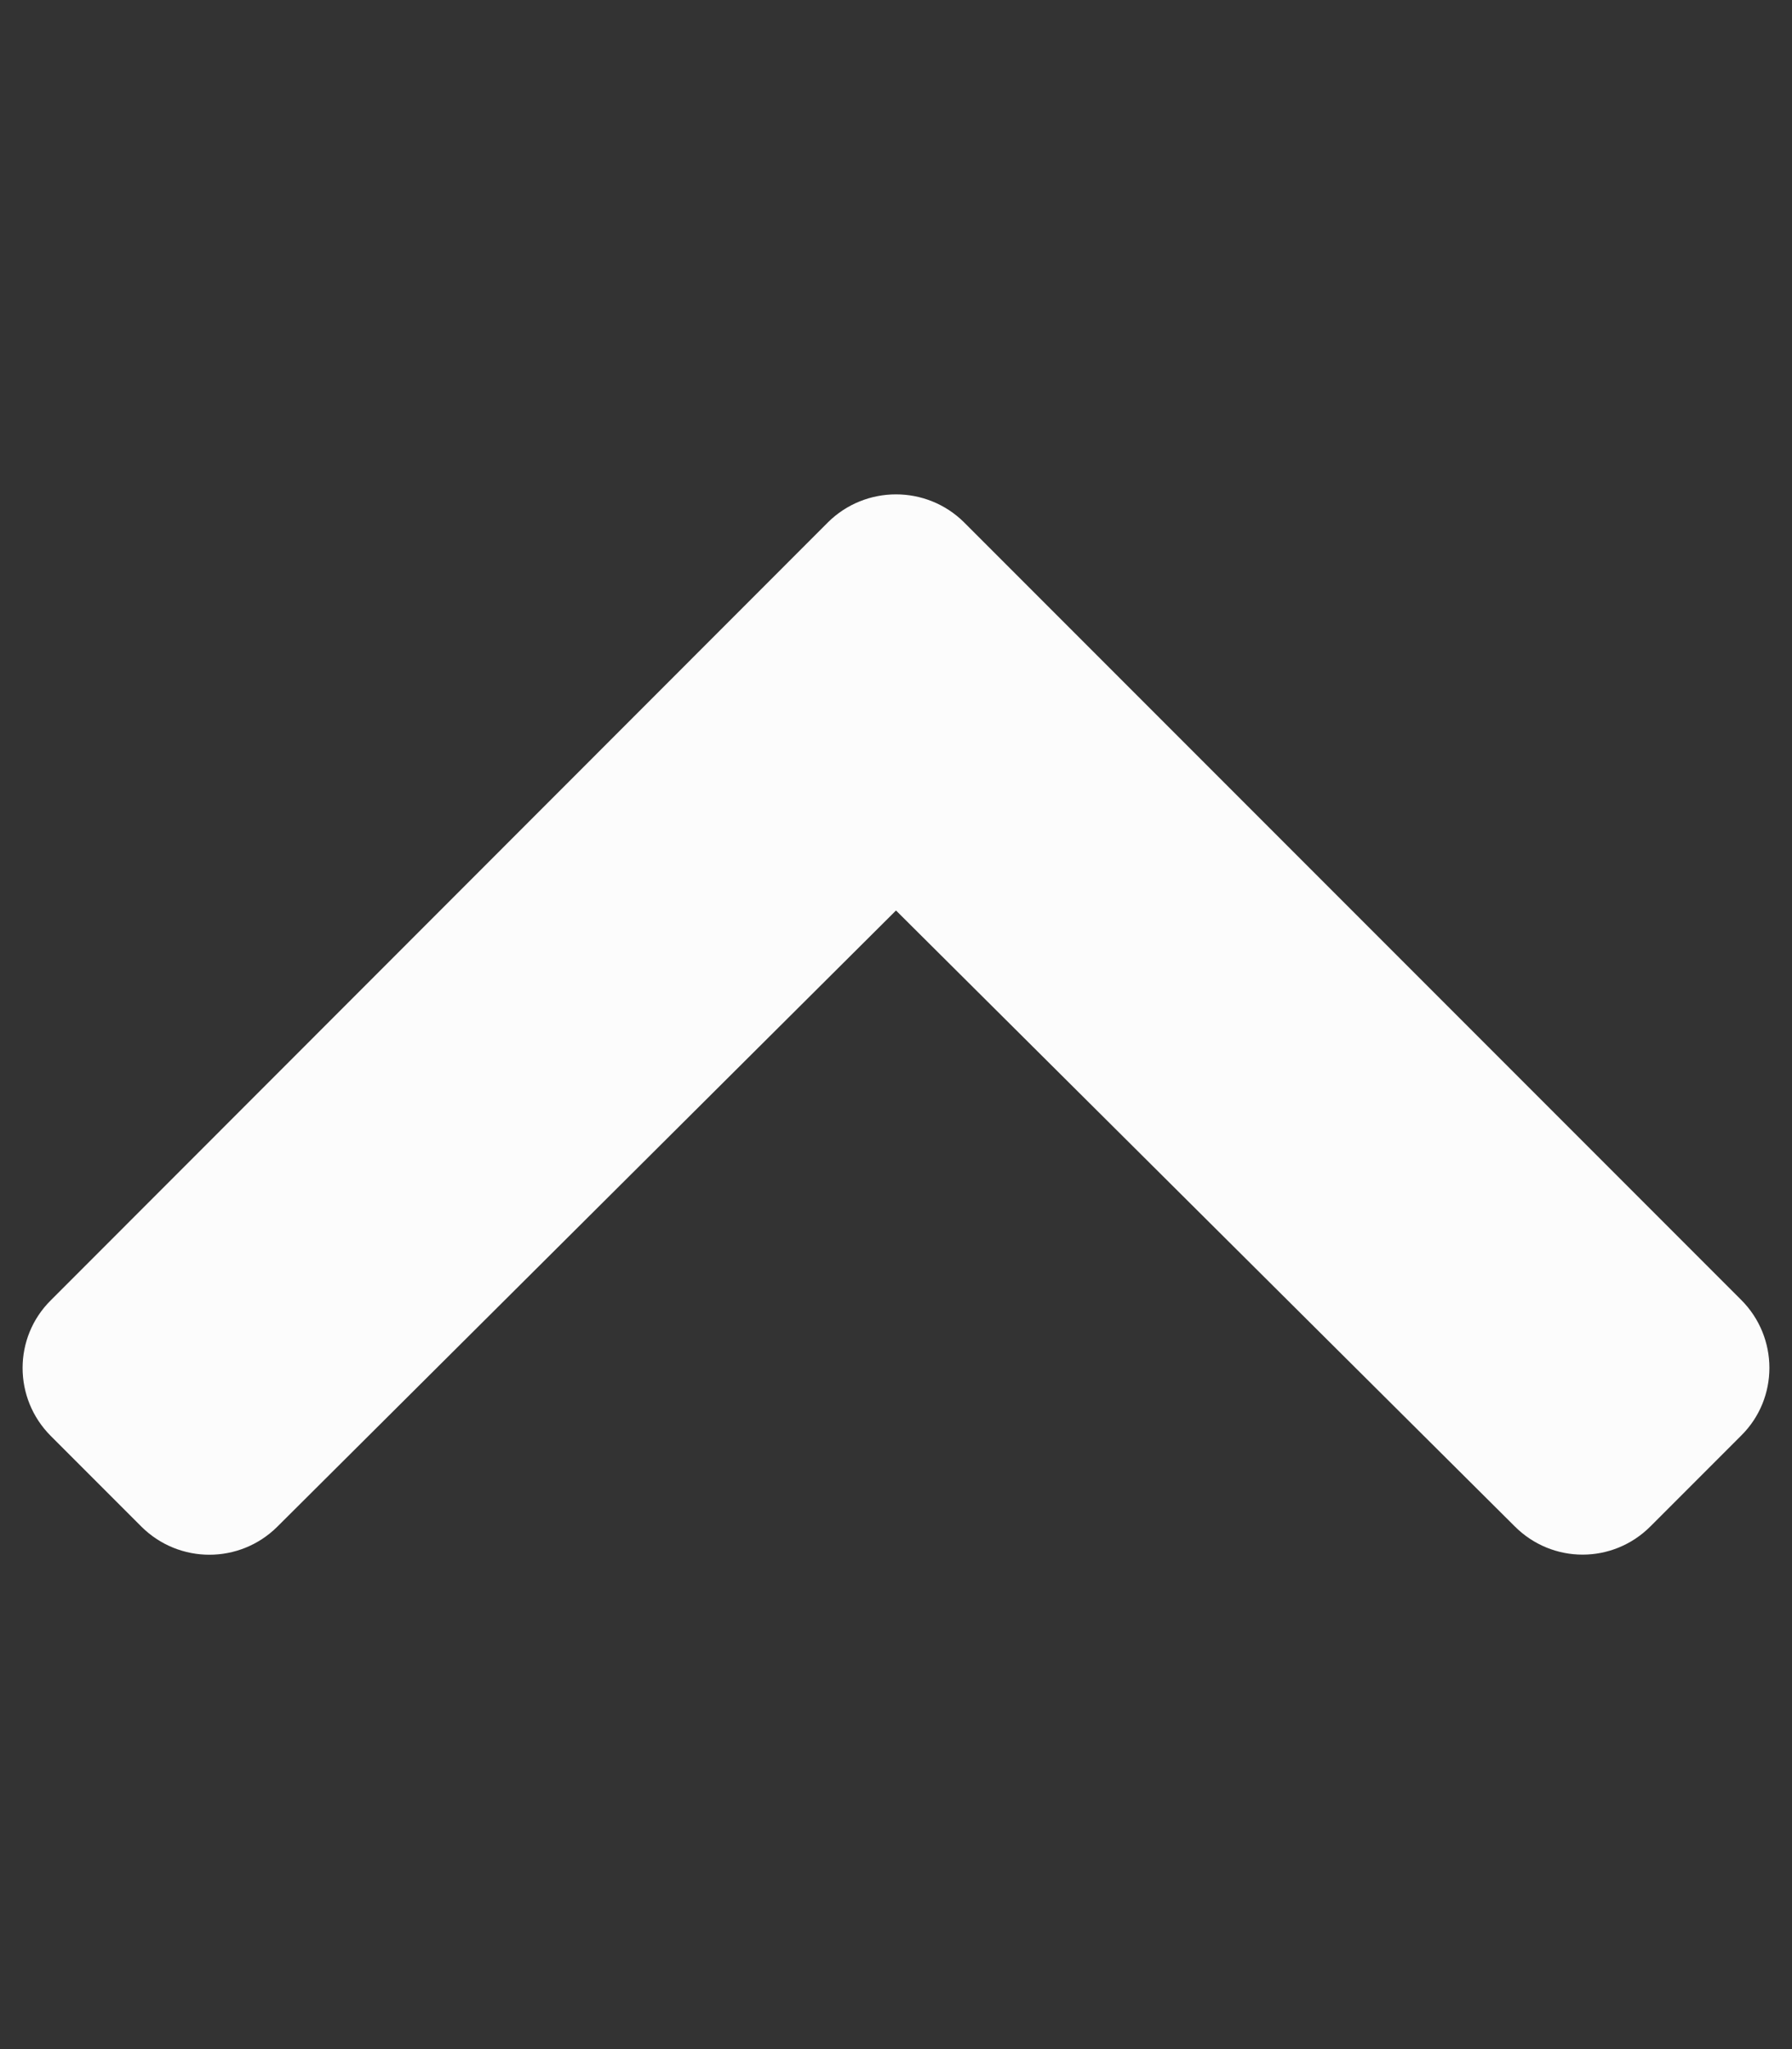 <?xml version="1.0" encoding="utf-8"?>
<!-- Generator: Adobe Illustrator 22.0.1, SVG Export Plug-In . SVG Version: 6.00 Build 0)  -->
<svg version="1.1" id="Calque_1" focusable="false" xmlns="http://www.w3.org/2000/svg" xmlns:xlink="http://www.w3.org/1999/xlink"
	 x="0px" y="0px" viewBox="0 0 448 512" style="enable-background:new 0 0 448 512;" xml:space="preserve">
<rect x="0" y="0" width="448" height="512" fill="#333333" stroke="none"/>
<style type="text/css">
	.st0{fill:#FCFCFC;}
</style>
<path class="st0" d="M241,130.5l194.3,194.3c9.4,9.4,9.4,24.6,0,33.9l-22.7,22.7c-9.4,9.4-24.5,9.4-33.9,0L224,227.5l-154.7,154
	c-9.4,9.3-24.5,9.3-33.9,0l-22.7-22.7c-9.4-9.4-9.4-24.6,0-33.9L207,130.5C216.4,121.2,231.6,121.2,241,130.5L241,130.5z"/>
</svg>
